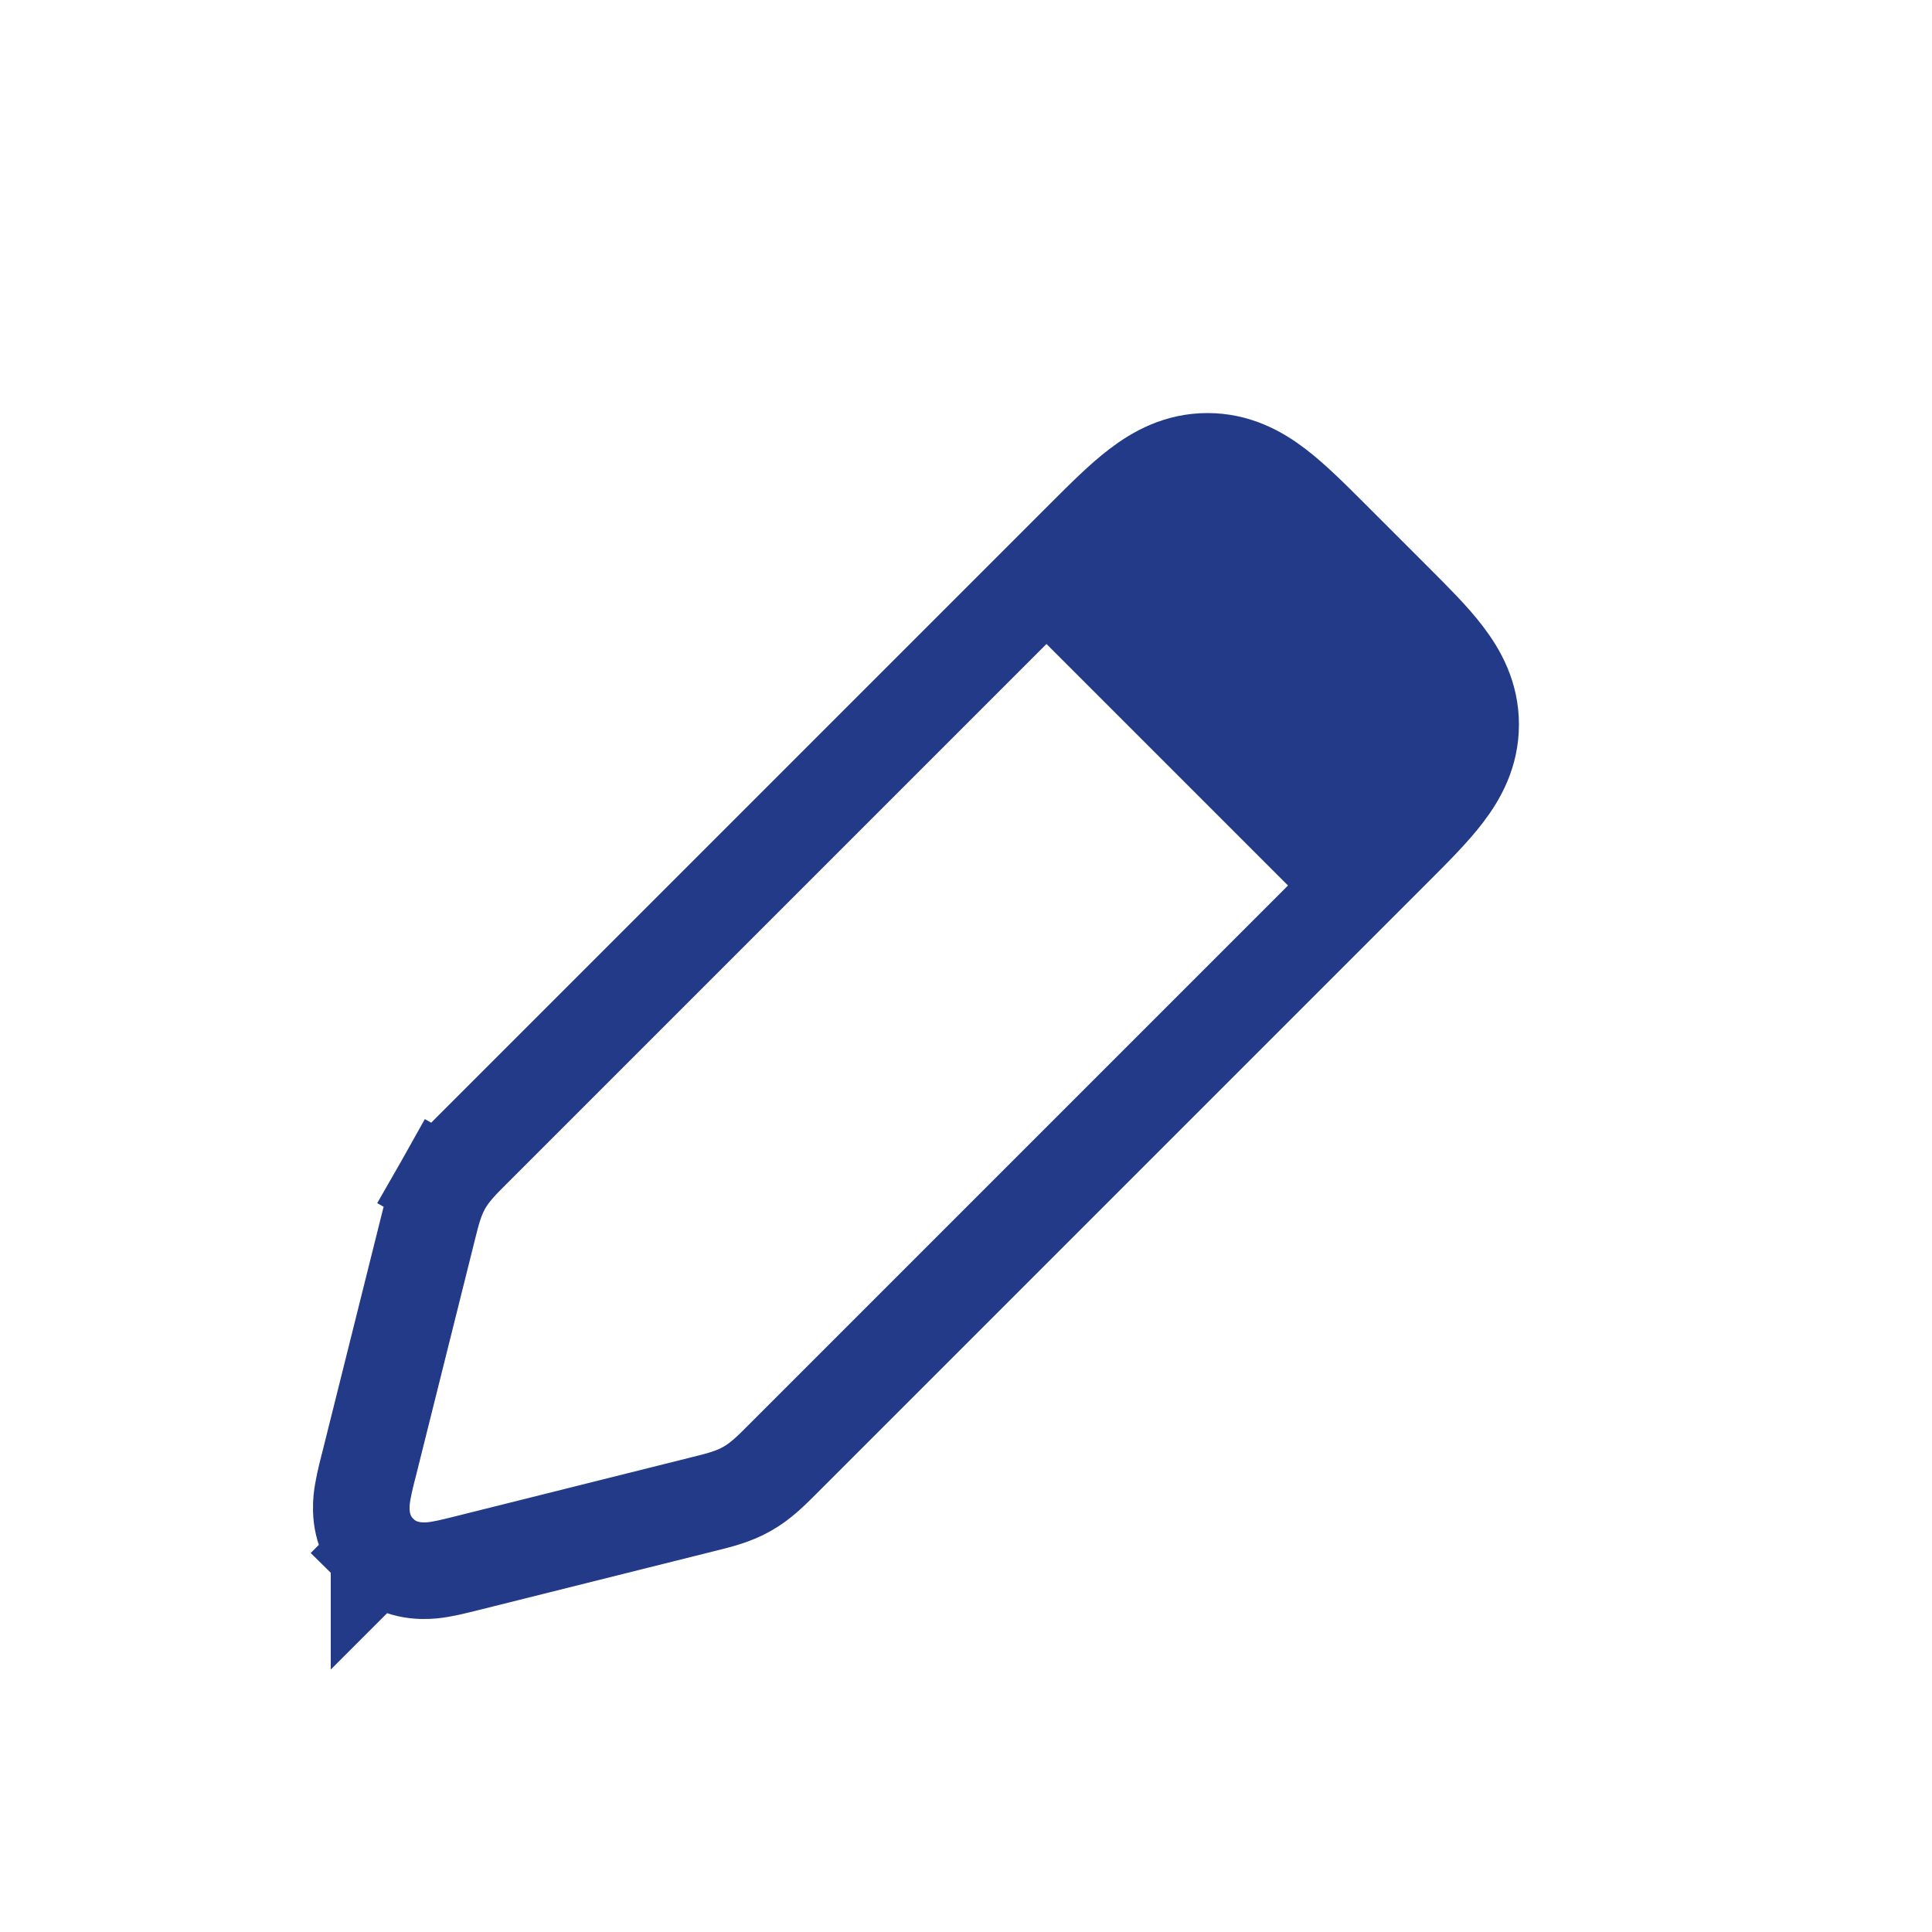 <svg xmlns="http://www.w3.org/2000/svg" width="30" height="30" fill="none"><path stroke="#223A88" stroke-width="1.5" d="m5.886 24.114.48-.48-.48.48c.29.289.646.287.827.27.16-.016.345-.063.495-.1l.032-.008 3.655-.914.052-.013c.214-.053.444-.11.654-.23.21-.118.377-.286.533-.442l.038-.038 9.444-9.444.03-.03.002-.002c.306-.306.587-.587.784-.846.218-.285.404-.63.404-1.067s-.186-.782-.404-1.067c-.197-.26-.478-.54-.784-.846l-.032-.032-.921-.921-.032-.032c-.306-.306-.587-.586-.846-.784-.285-.218-.63-.404-1.067-.404s-.782.186-1.067.404c-.26.198-.54.478-.846.784l-.032.032-9.444 9.444-.038.038c-.156.155-.324.323-.443.533l.633.358-.633-.358c-.119.21-.176.44-.229.654l-.013.052-.913 3.655-.009.032c-.037.15-.084.335-.1.495-.017.18-.019.537.27.826Z"/><path fill="#223A88" d="m15.625 9.375 3.75-2.5 3.75 3.75-2.5 3.75z"/></svg>